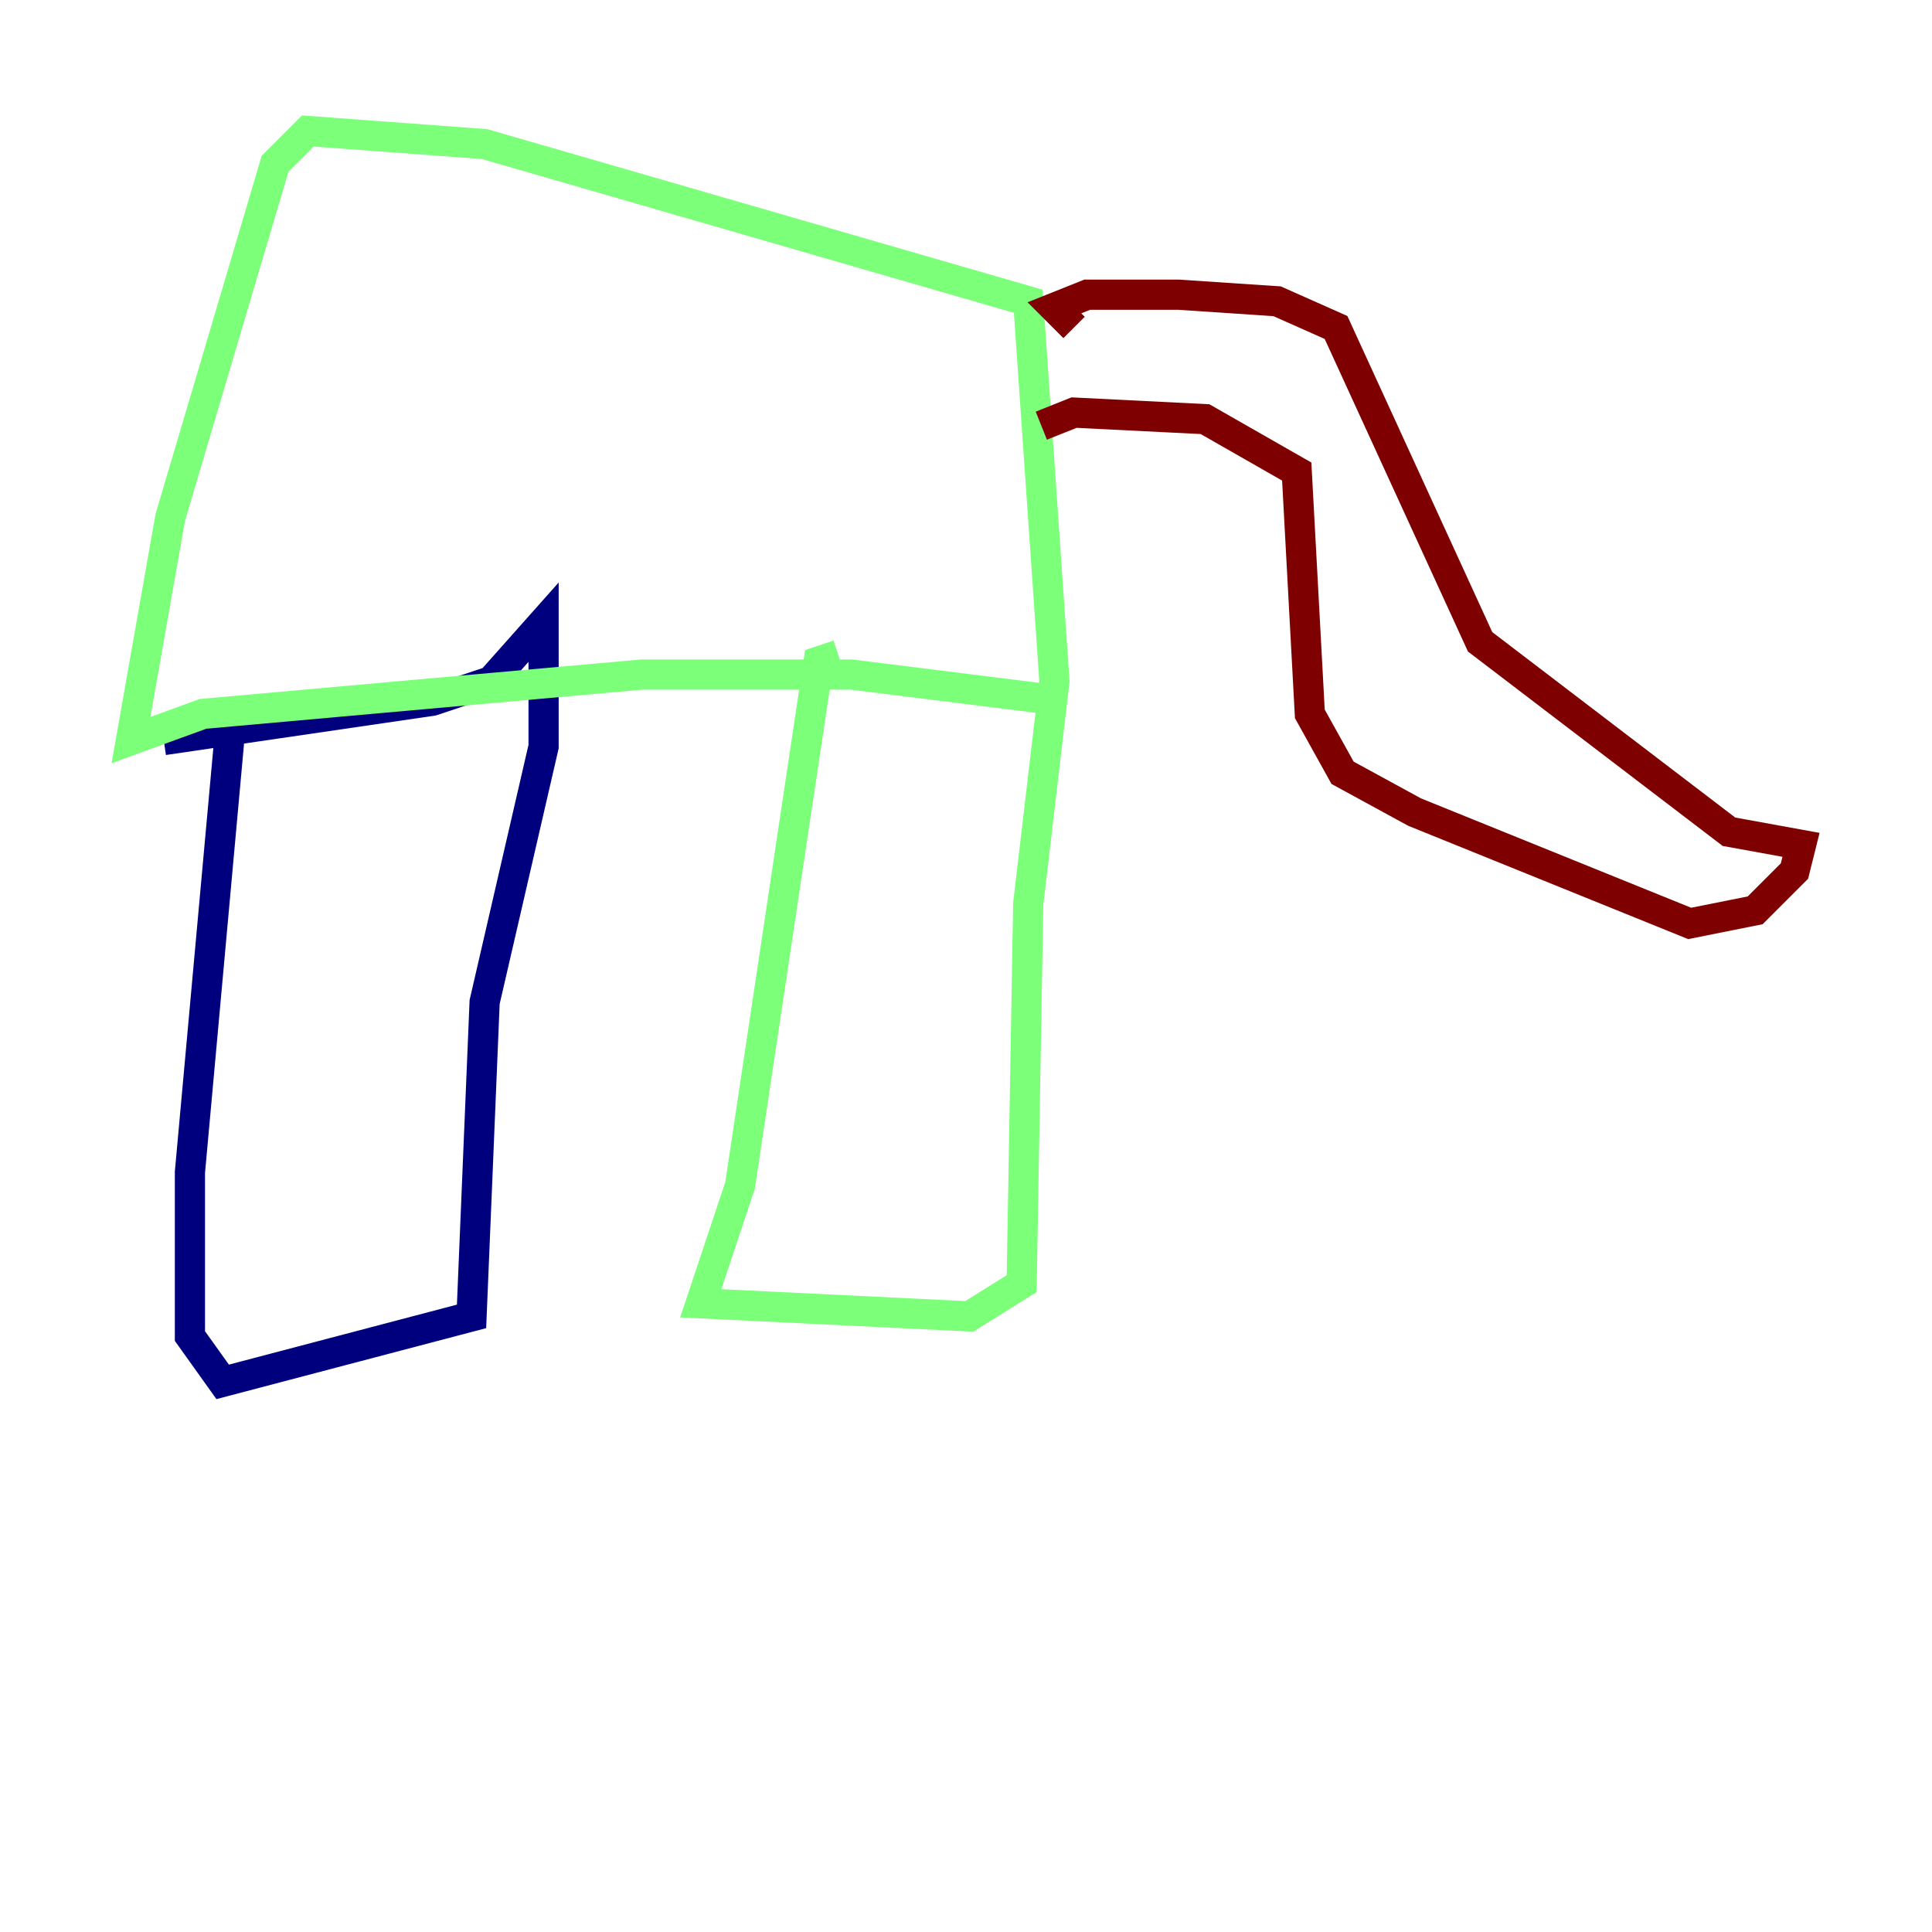 <?xml version="1.0" encoding="utf-8" ?>
<svg baseProfile="tiny" height="128" version="1.2" viewBox="0,0,128,128" width="128" xmlns="http://www.w3.org/2000/svg" xmlns:ev="http://www.w3.org/2001/xml-events" xmlns:xlink="http://www.w3.org/1999/xlink"><defs /><polyline fill="none" points="15.186,49.031 12.583,77.668 12.583,88.515 14.752,91.552 31.241,87.214 32.108,66.386 36.014,49.464 36.014,41.22 32.542,45.125 28.637,46.427 10.848,49.031" stroke="#00007f" stroke-width="2" /><polyline fill="none" points="55.539,43.39 54.237,43.824 49.031,78.536 46.427,86.346 64.217,87.214 67.688,85.044 68.122,59.878 69.858,45.125 68.122,19.959 32.108,9.546 20.393,8.678 18.224,10.848 11.281,34.278 8.678,49.031 13.451,47.295 42.522,44.691 56.407,44.691 70.291,46.427" stroke="#7cff79" stroke-width="2" /><polyline fill="none" points="68.99,28.203 71.159,27.336 79.837,27.77 85.912,31.241 86.78,47.295 88.949,51.2 93.722,53.803 111.946,61.18 116.285,60.312 118.888,57.709 119.322,55.973 114.549,55.105 98.061,42.522 88.515,21.695 84.61,19.959 78.102,19.525 72.027,19.525 69.858,20.393 71.159,21.695" stroke="#7f0000" stroke-width="2" /></svg>
